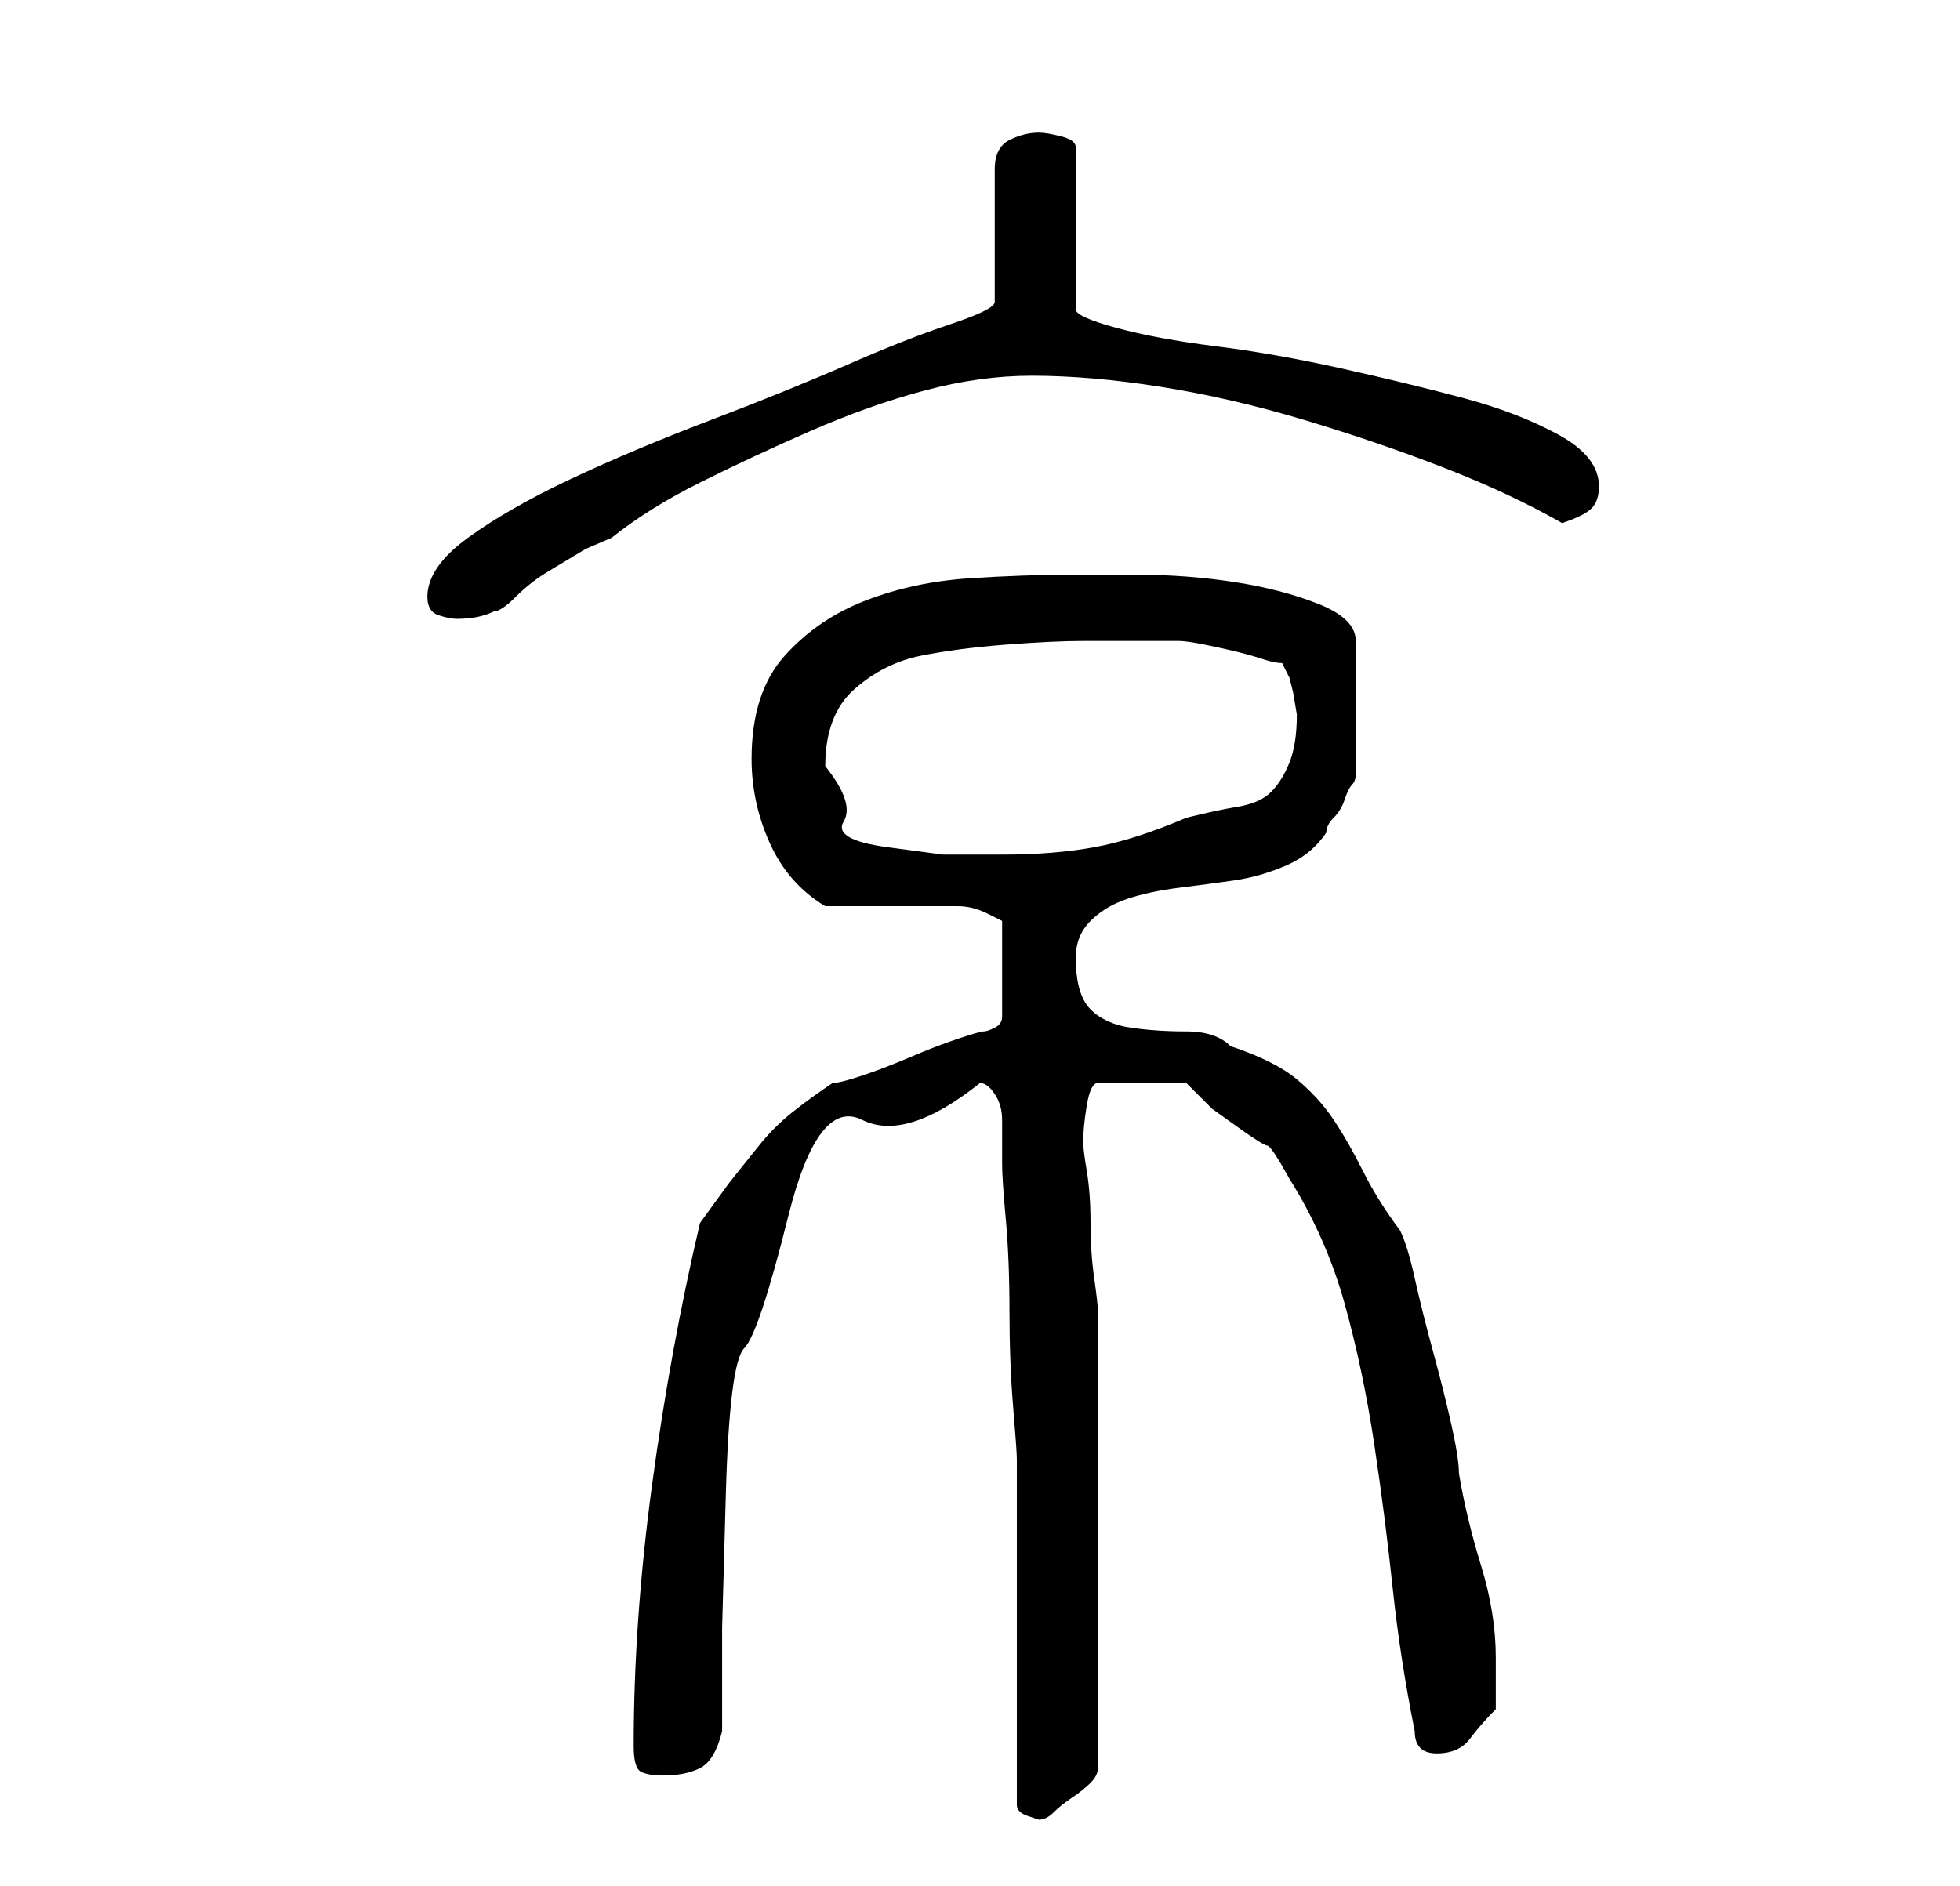 <?xml version="1.0" standalone="no"?>
<!DOCTYPE svg PUBLIC "-//W3C//DTD SVG 1.1//EN" "http://www.w3.org/Graphics/SVG/1.1/DTD/svg11.dtd" >
<svg xmlns="http://www.w3.org/2000/svg" xmlns:xlink="http://www.w3.org/1999/xlink" version="1.1" viewBox="-10 0 266 256">
   <path fill="currentColor"
d="M128 245q0 1 1.5 1.5l1.5 0.5q1 0 2 -1t2.5 -2t2.5 -2t1 -2v-31v-31q0 -1 -0.5 -4.5t-0.5 -7.5t-0.5 -7t-0.5 -4q0 -2 0.5 -5t1.5 -3h12l3.5 3.5t3.5 2.5t4 2.5t3 4.5q5 8 7.5 17t4 19t2.5 19.5t3 19.5q0 3 3 3t4.5 -2t3.5 -4v-7q0 -6 -2 -12.5t-3 -12.5q0 -2 -1 -6.5
t-2.5 -10t-2.5 -10t-2 -6.5q-3 -4 -5 -8t-4 -7t-5 -5.5t-9 -4.5q-2 -2 -6 -2t-7.5 -0.5t-5.5 -2.5t-2 -7q0 -3 2 -5t5 -3t7 -1.5t7.5 -1t7 -2t5.5 -4.5q0 -1 1 -2t1.5 -2.5t1 -2t0.5 -1.5v-18q0 -3 -5 -5t-11.5 -3t-13.5 -1h-8q-7 0 -14.5 0.5t-14 3t-11 7.5t-4.5 14
q0 6 2.5 11.5t7.5 8.5h3.5h5.5h5.5h3.5q2 0 4 1l2 1v13q0 1 -1 1.5t-1.5 0.5t-3.5 1t-6.5 2.5t-6.5 2.5t-4 1q-3 2 -5.5 4t-4.5 4.5l-4 5t-4 5.5q-4 17 -6.5 35.5t-2.5 35.5q0 3 1 3.5t3 0.5q3 0 5 -1t3 -5v-14t0.5 -18t2.5 -20t6 -18t10 -13t16 -5q1 0 2 1.5t1 3.5v3v3
q0 2 0.5 7.5t0.5 12.5t0.5 13t0.5 7v9.5v14.5v14v9zM102 104q0 -7 4 -10.5t9 -4.5t11.5 -1.5t10.5 -0.5h13q1 0 3.5 0.5t4.5 1t3.5 1t2.5 0.5l1 2l0.5 2t0.5 3q0 4 -1 6.5t-2.5 4t-4.5 2t-7 1.5q-7 3 -12.5 4t-12.5 1h-8t-7.5 -1t-6 -3.5t-2.5 -7.5zM48 81q0 2 1.5 2.5
t2.5 0.5q3 0 5 -1q1 0 3 -2t4.5 -3.5l5 -3t3.5 -1.5q5 -4 12 -7.5t15 -7t15.5 -5.5t14.5 -2q8 0 17.5 1.5t19.5 4.5t19 6.5t16 7.5q3 -1 4 -2t1 -3q0 -4 -5.5 -7t-13 -5t-16.5 -4t-17 -3t-13.5 -2.5t-5.5 -2.5v-22q0 -1 -2 -1.5t-3 -0.5q-2 0 -4 1t-2 4v18q0 1 -6 3t-14 5.5
t-18.5 7.5t-19 8t-14 8t-5.5 8z" />
</svg>
